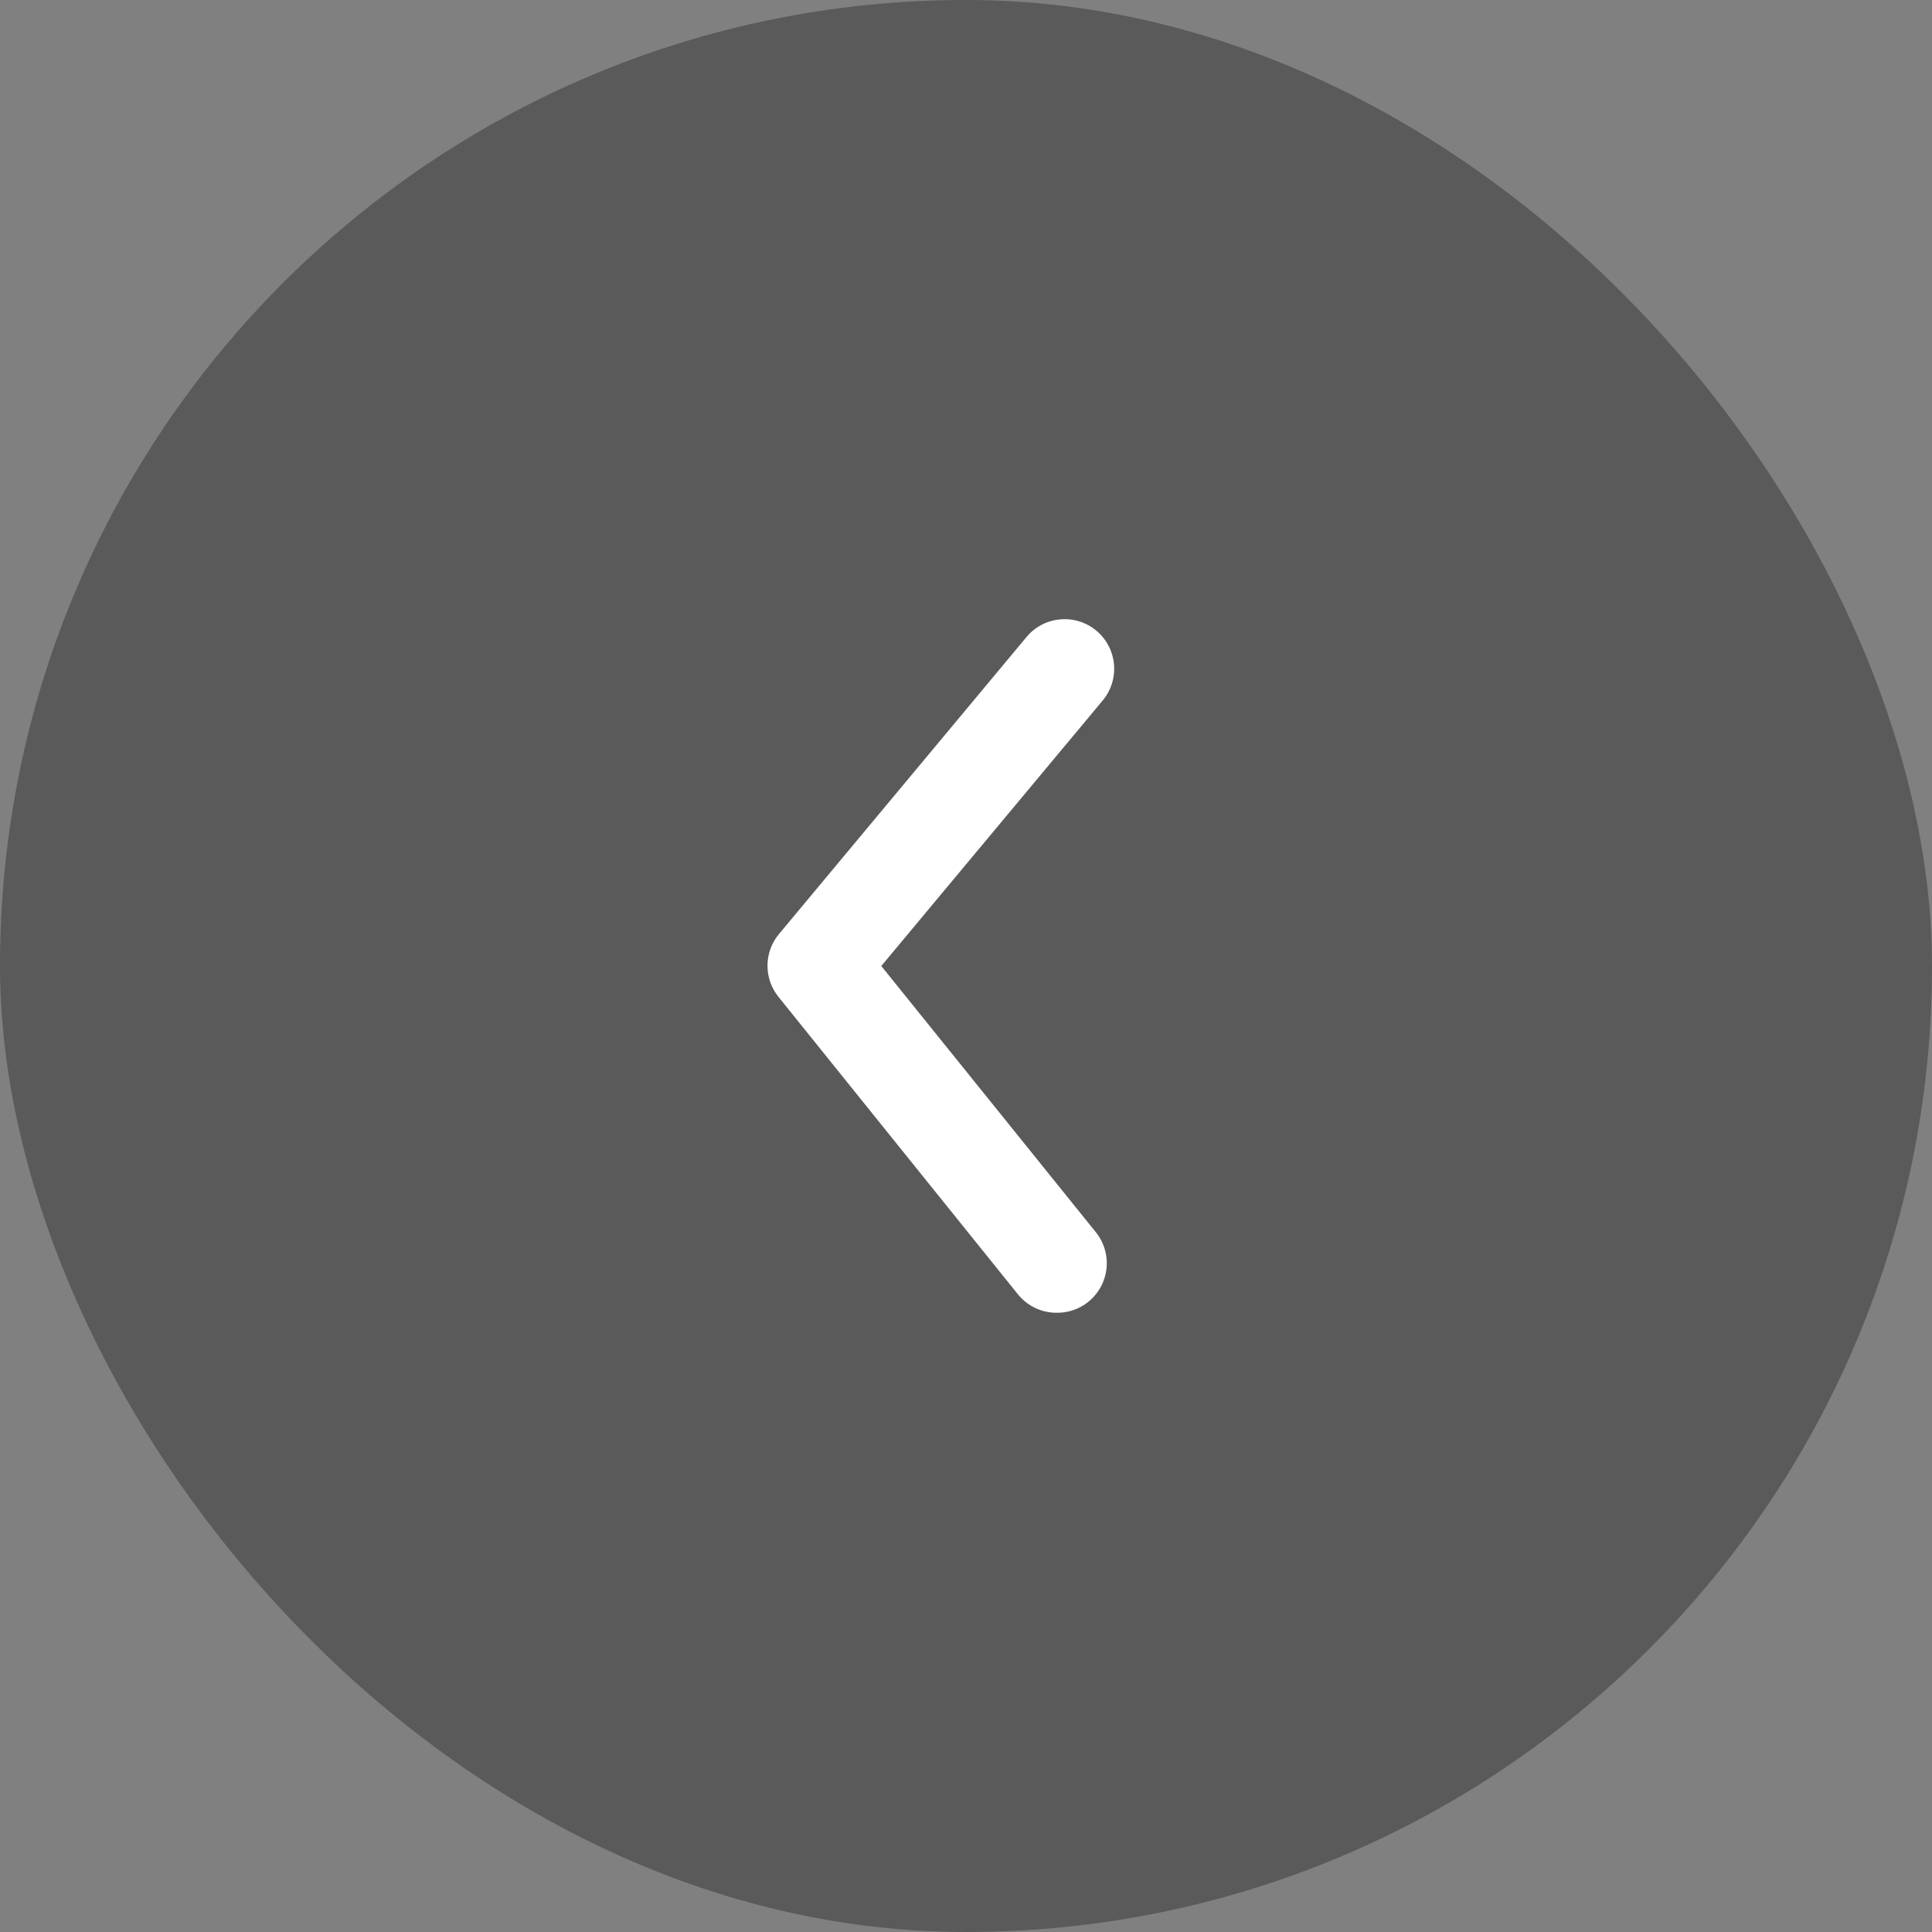 <svg width="52" height="52" viewBox="0 0 52 52" fill="none" xmlns="http://www.w3.org/2000/svg">
<rect x="0" y="0" width="52" height="52" fill="#808080" stroke="none"/>
<rect width="52" height="52" rx="26" fill="black" fill-opacity="0.3"/>
<path d="M28.44 35.333C28.241 35.334 28.044 35.29 27.864 35.205C27.684 35.119 27.526 34.995 27.4 34.84L20.96 26.84C20.764 26.601 20.657 26.302 20.657 25.993C20.657 25.684 20.764 25.385 20.96 25.147L27.627 17.147C27.853 16.874 28.178 16.703 28.531 16.671C28.883 16.638 29.234 16.747 29.507 16.973C29.779 17.2 29.95 17.525 29.983 17.877C30.015 18.23 29.906 18.581 29.68 18.853L23.72 26L29.48 33.147C29.643 33.342 29.747 33.581 29.779 33.833C29.81 34.086 29.769 34.343 29.66 34.573C29.55 34.803 29.377 34.997 29.161 35.132C28.945 35.266 28.695 35.336 28.44 35.333Z" fill="white"/>
</svg>
